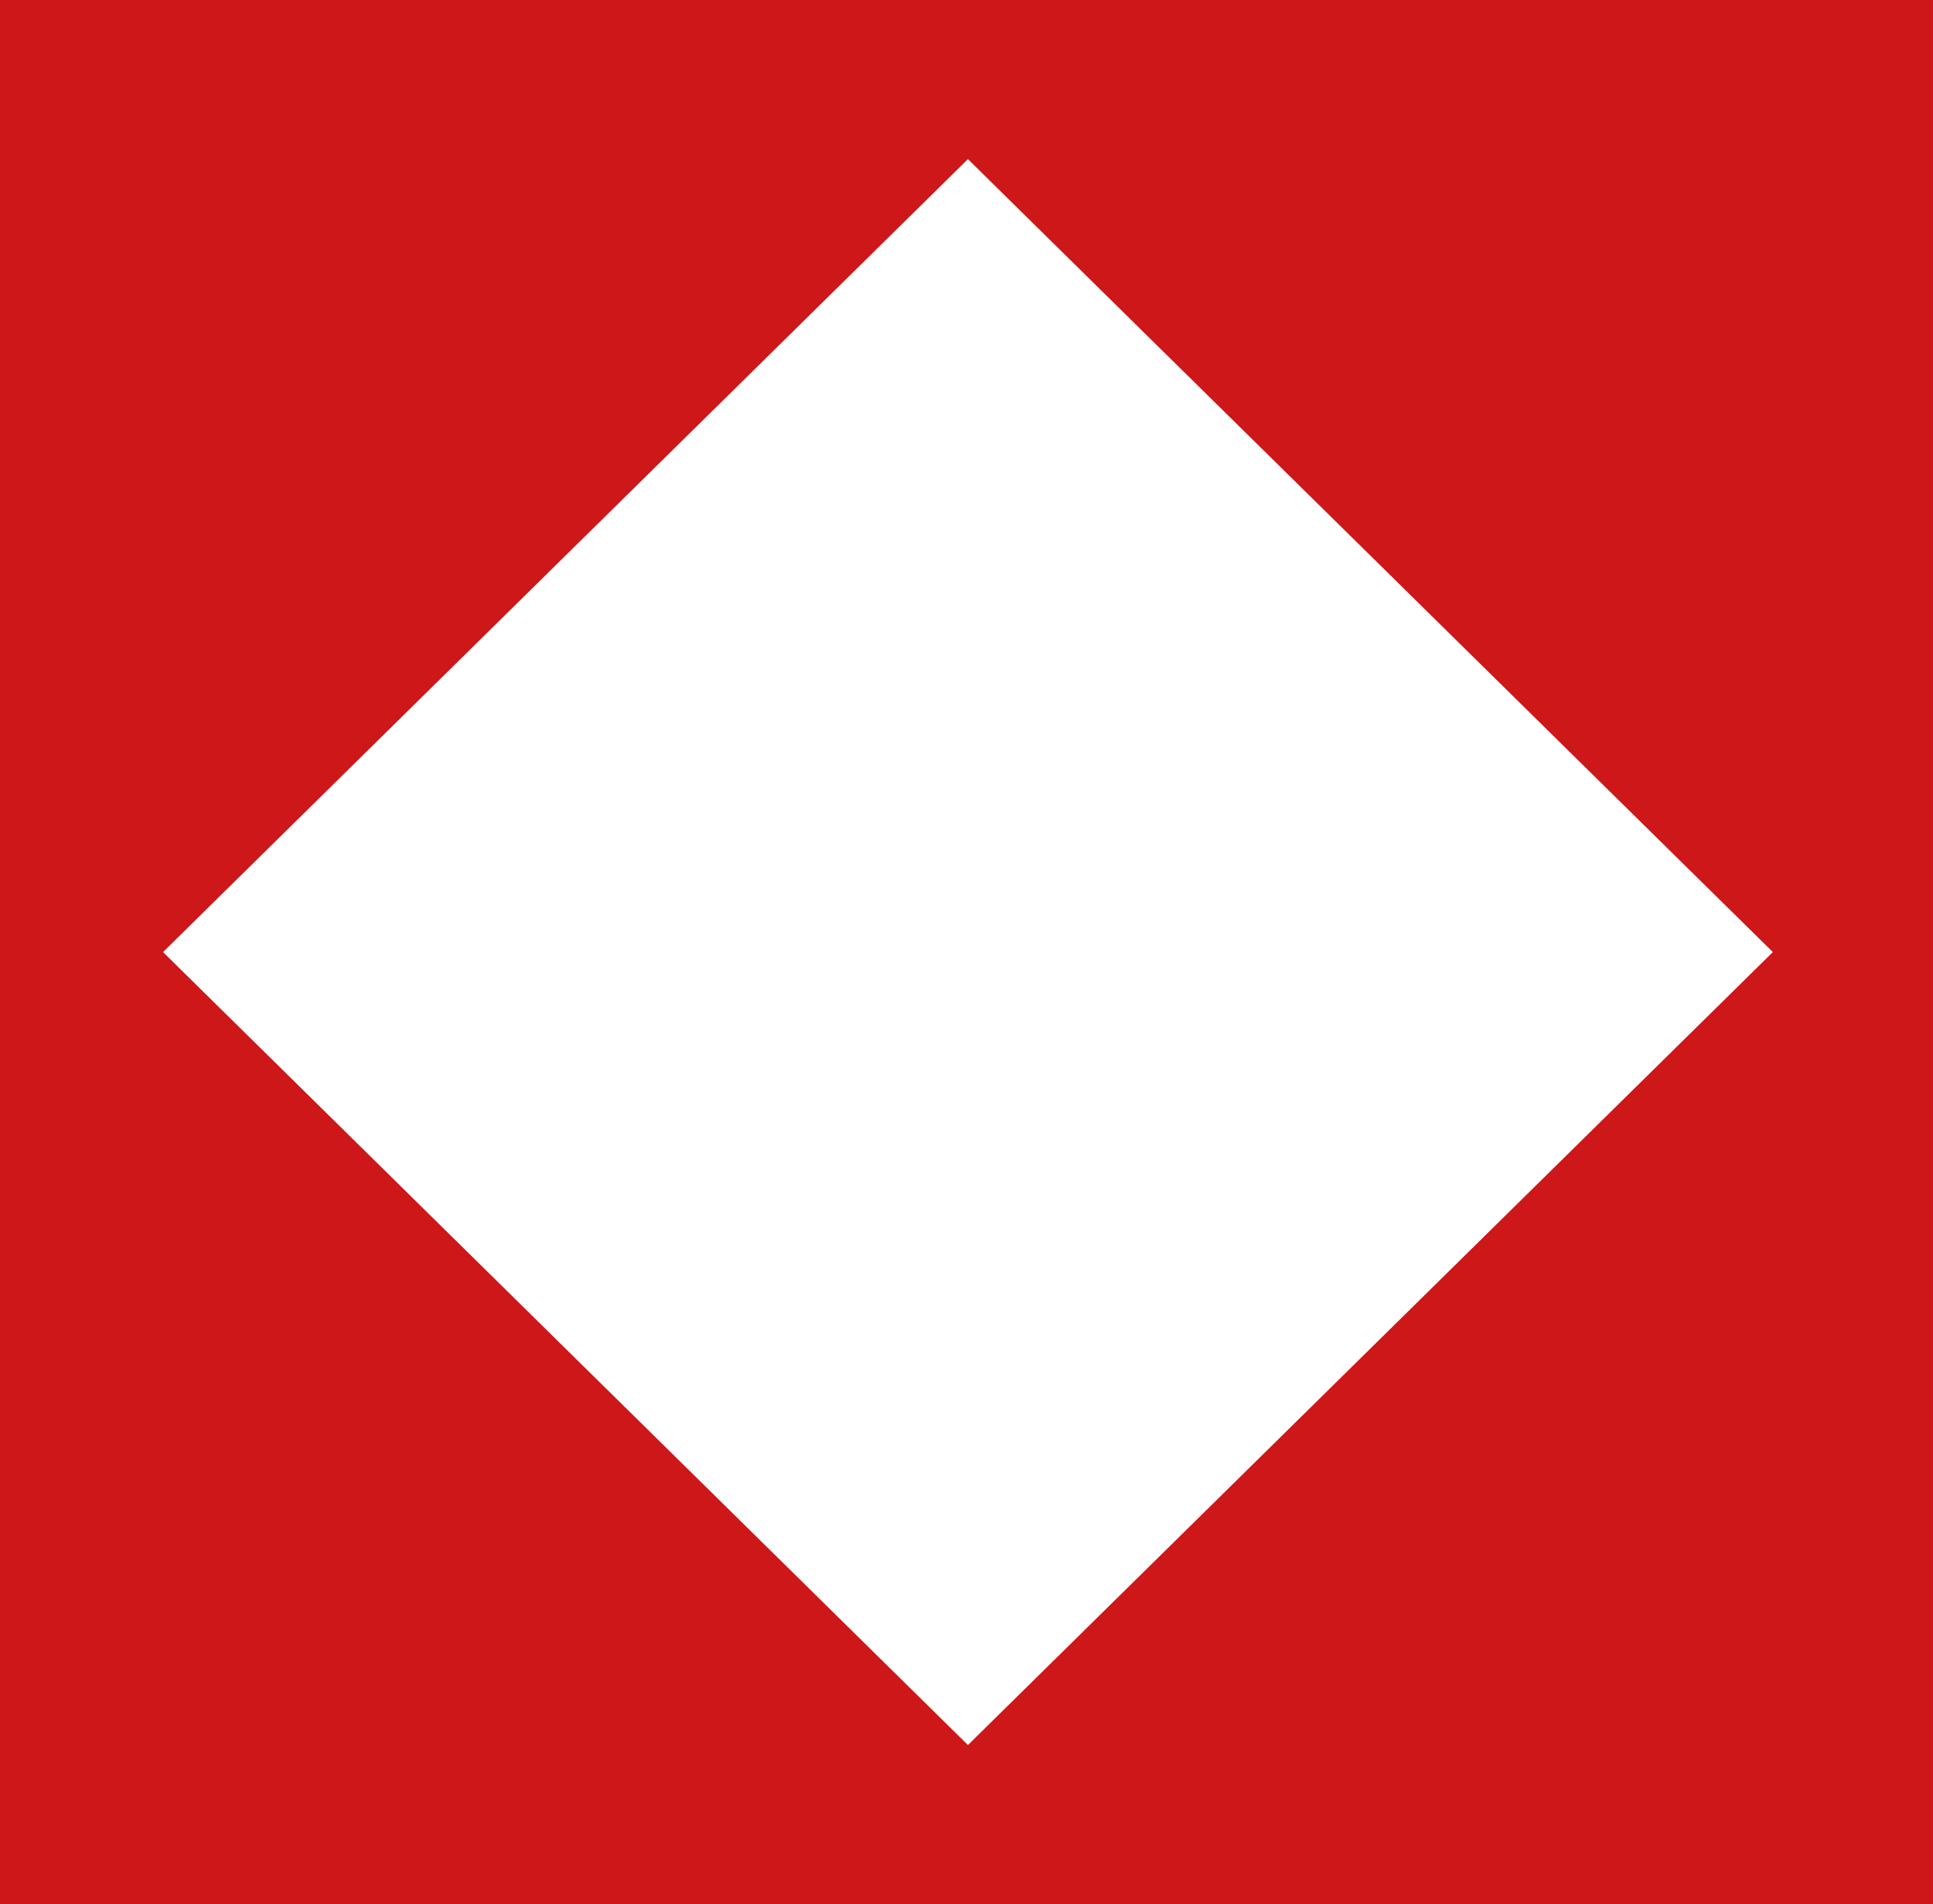 <?xml version="1.0" encoding="UTF-8"?>
<svg id="Layer_1" data-name="Layer 1" xmlns="http://www.w3.org/2000/svg" viewBox="0 0 127.69 125.77">
  <defs>
    <style>
      .cls-1 {
        fill: #cd1719;
      }

      .cls-2 {
        fill: #fff;
      }
    </style>
  </defs>
  <rect class="cls-1" width="127.69" height="125.77"/>
  <polygon class="cls-2" points="10.77 62.88 63.94 115.25 117.11 62.88 63.94 10.51 10.77 62.88"/>
</svg>